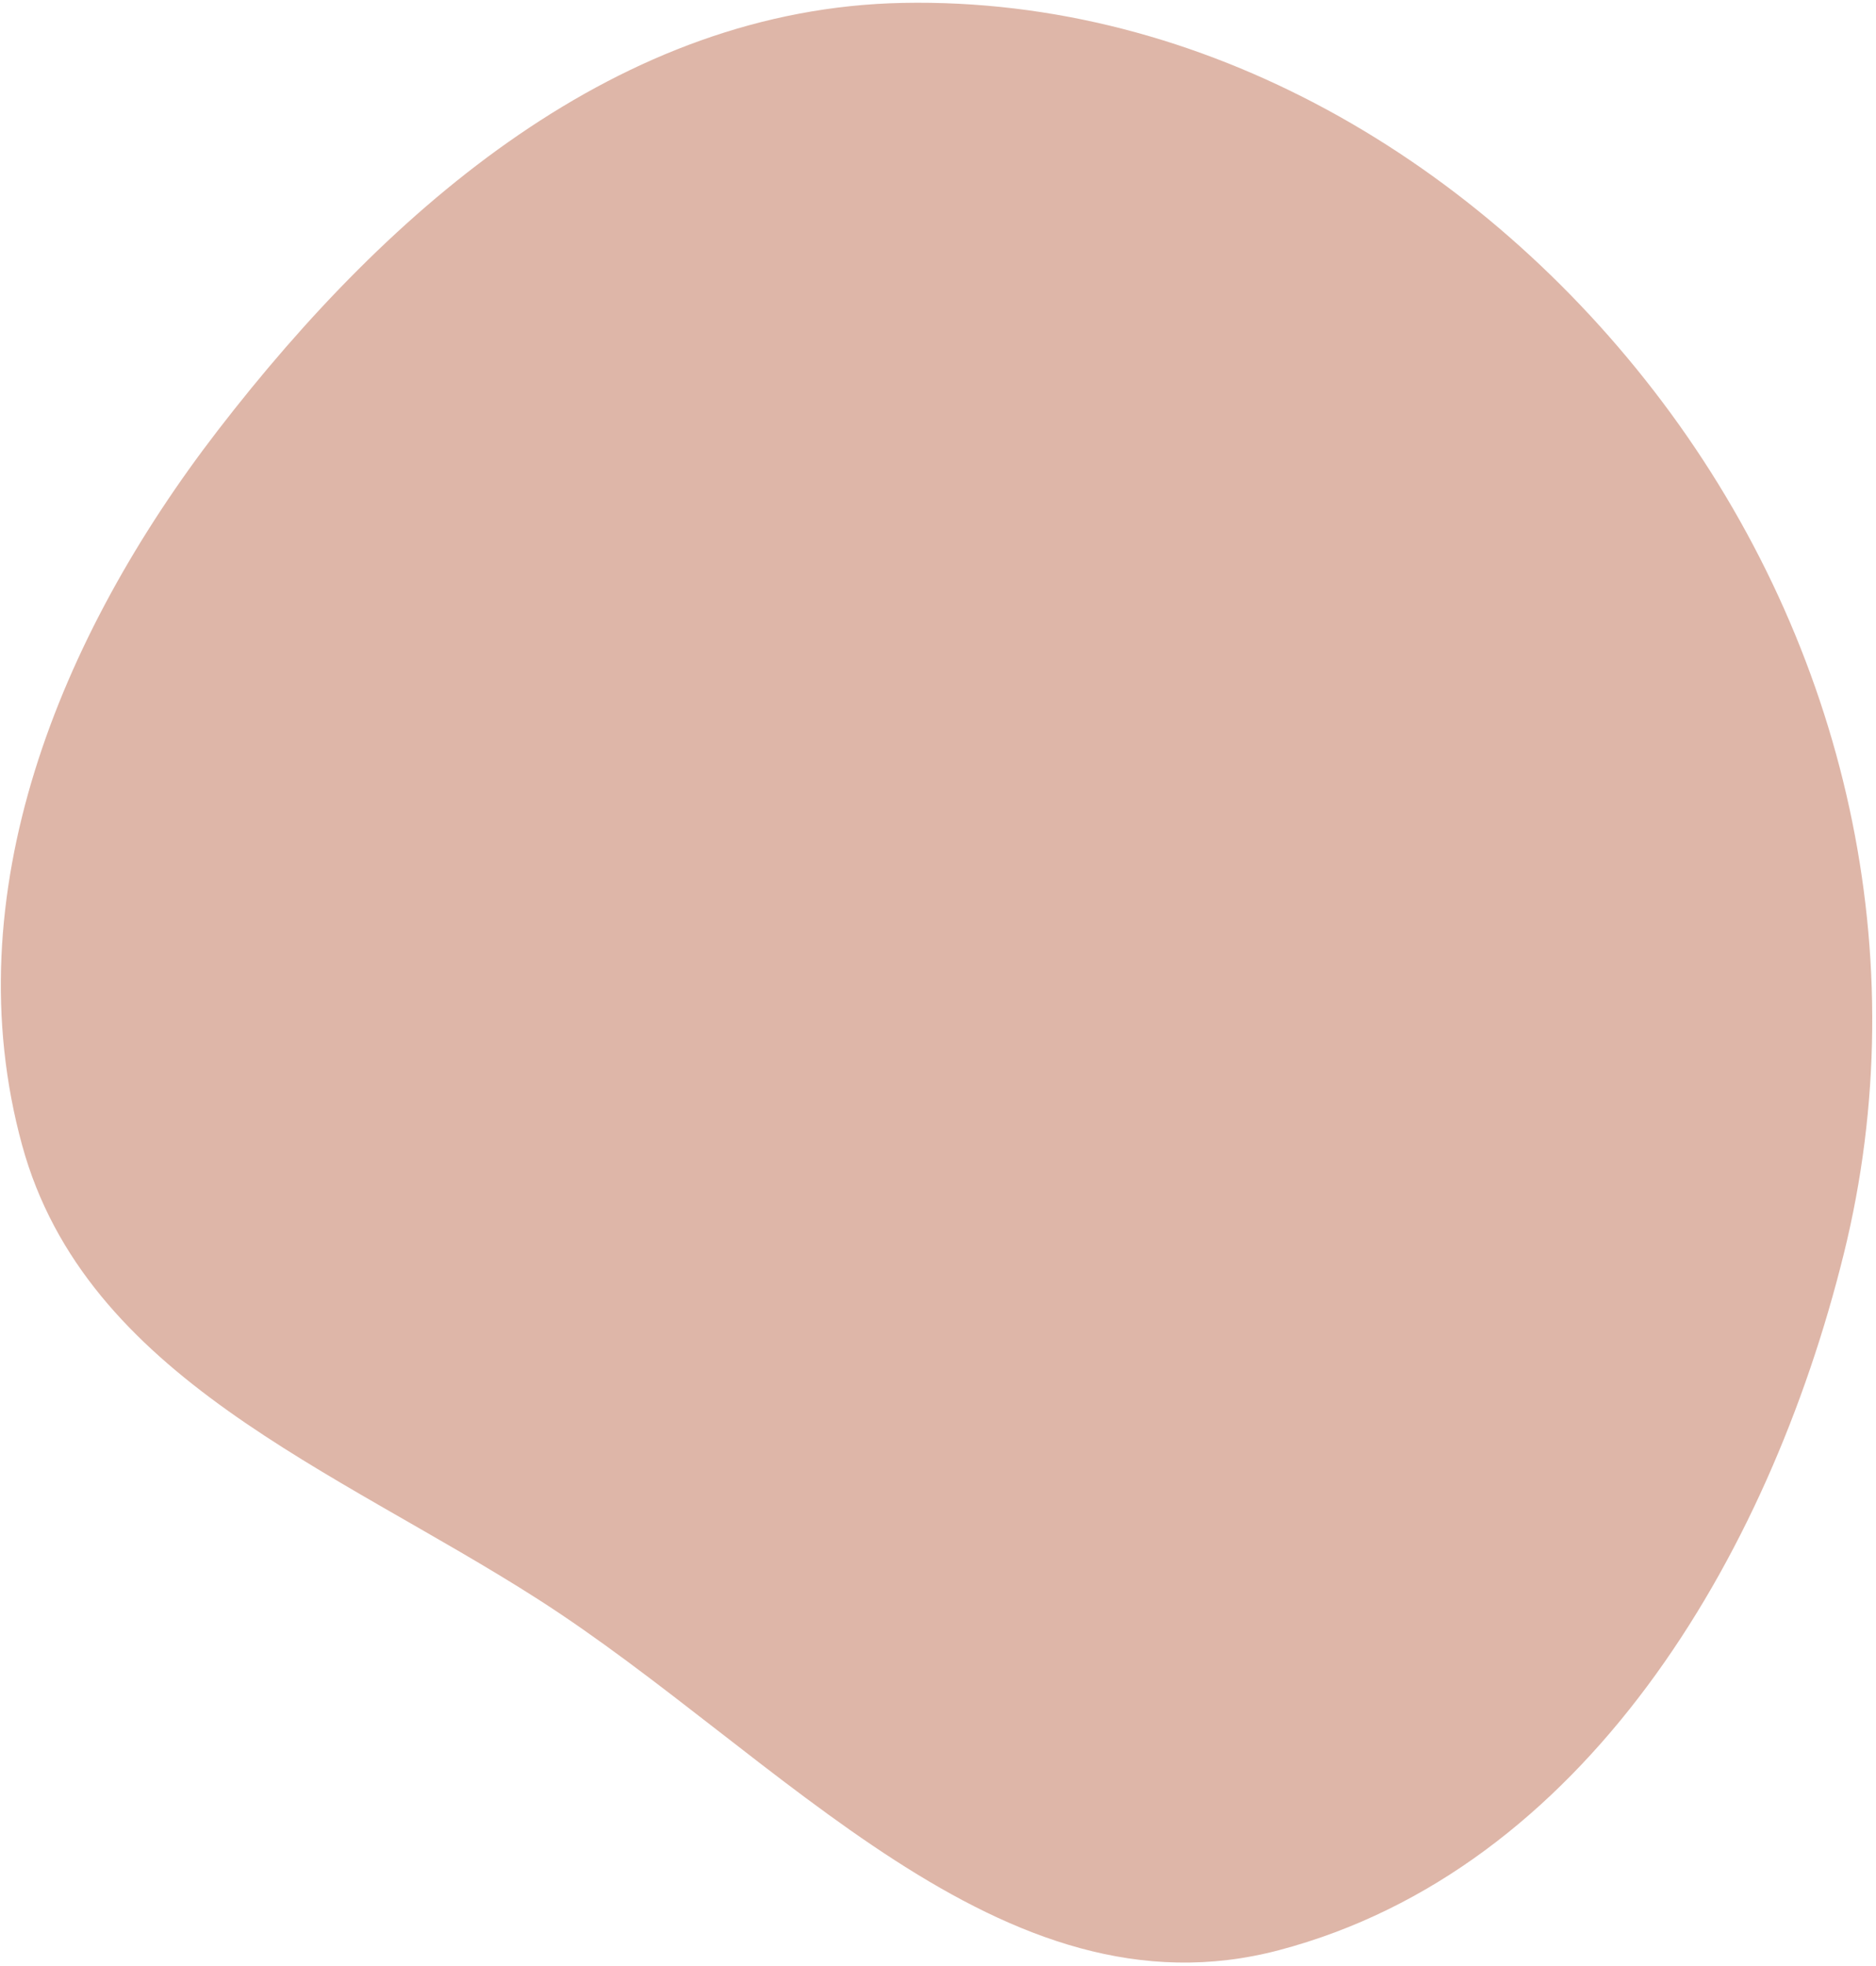 <svg width="337" height="353" viewBox="0 0 337 353" fill="none" xmlns="http://www.w3.org/2000/svg">
<path fill-rule="evenodd" clip-rule="evenodd" d="M229.778 350.192C179.808 363.394 140.125 315.015 96.611 287.16C60.162 263.829 15.4 247.384 3.974 205.65C-8.351 160.634 10.632 114.244 39.145 77.269C70.192 37.008 111.322 1.524 162.156 0.522C216.204 -0.544 266.112 28.978 298.601 72.154C331.594 115.999 344.396 171.908 331.209 225.182C317.647 279.972 284.368 335.77 229.778 350.192Z" fill="#BF6E52" fill-opacity="0.5"/>
</svg>
